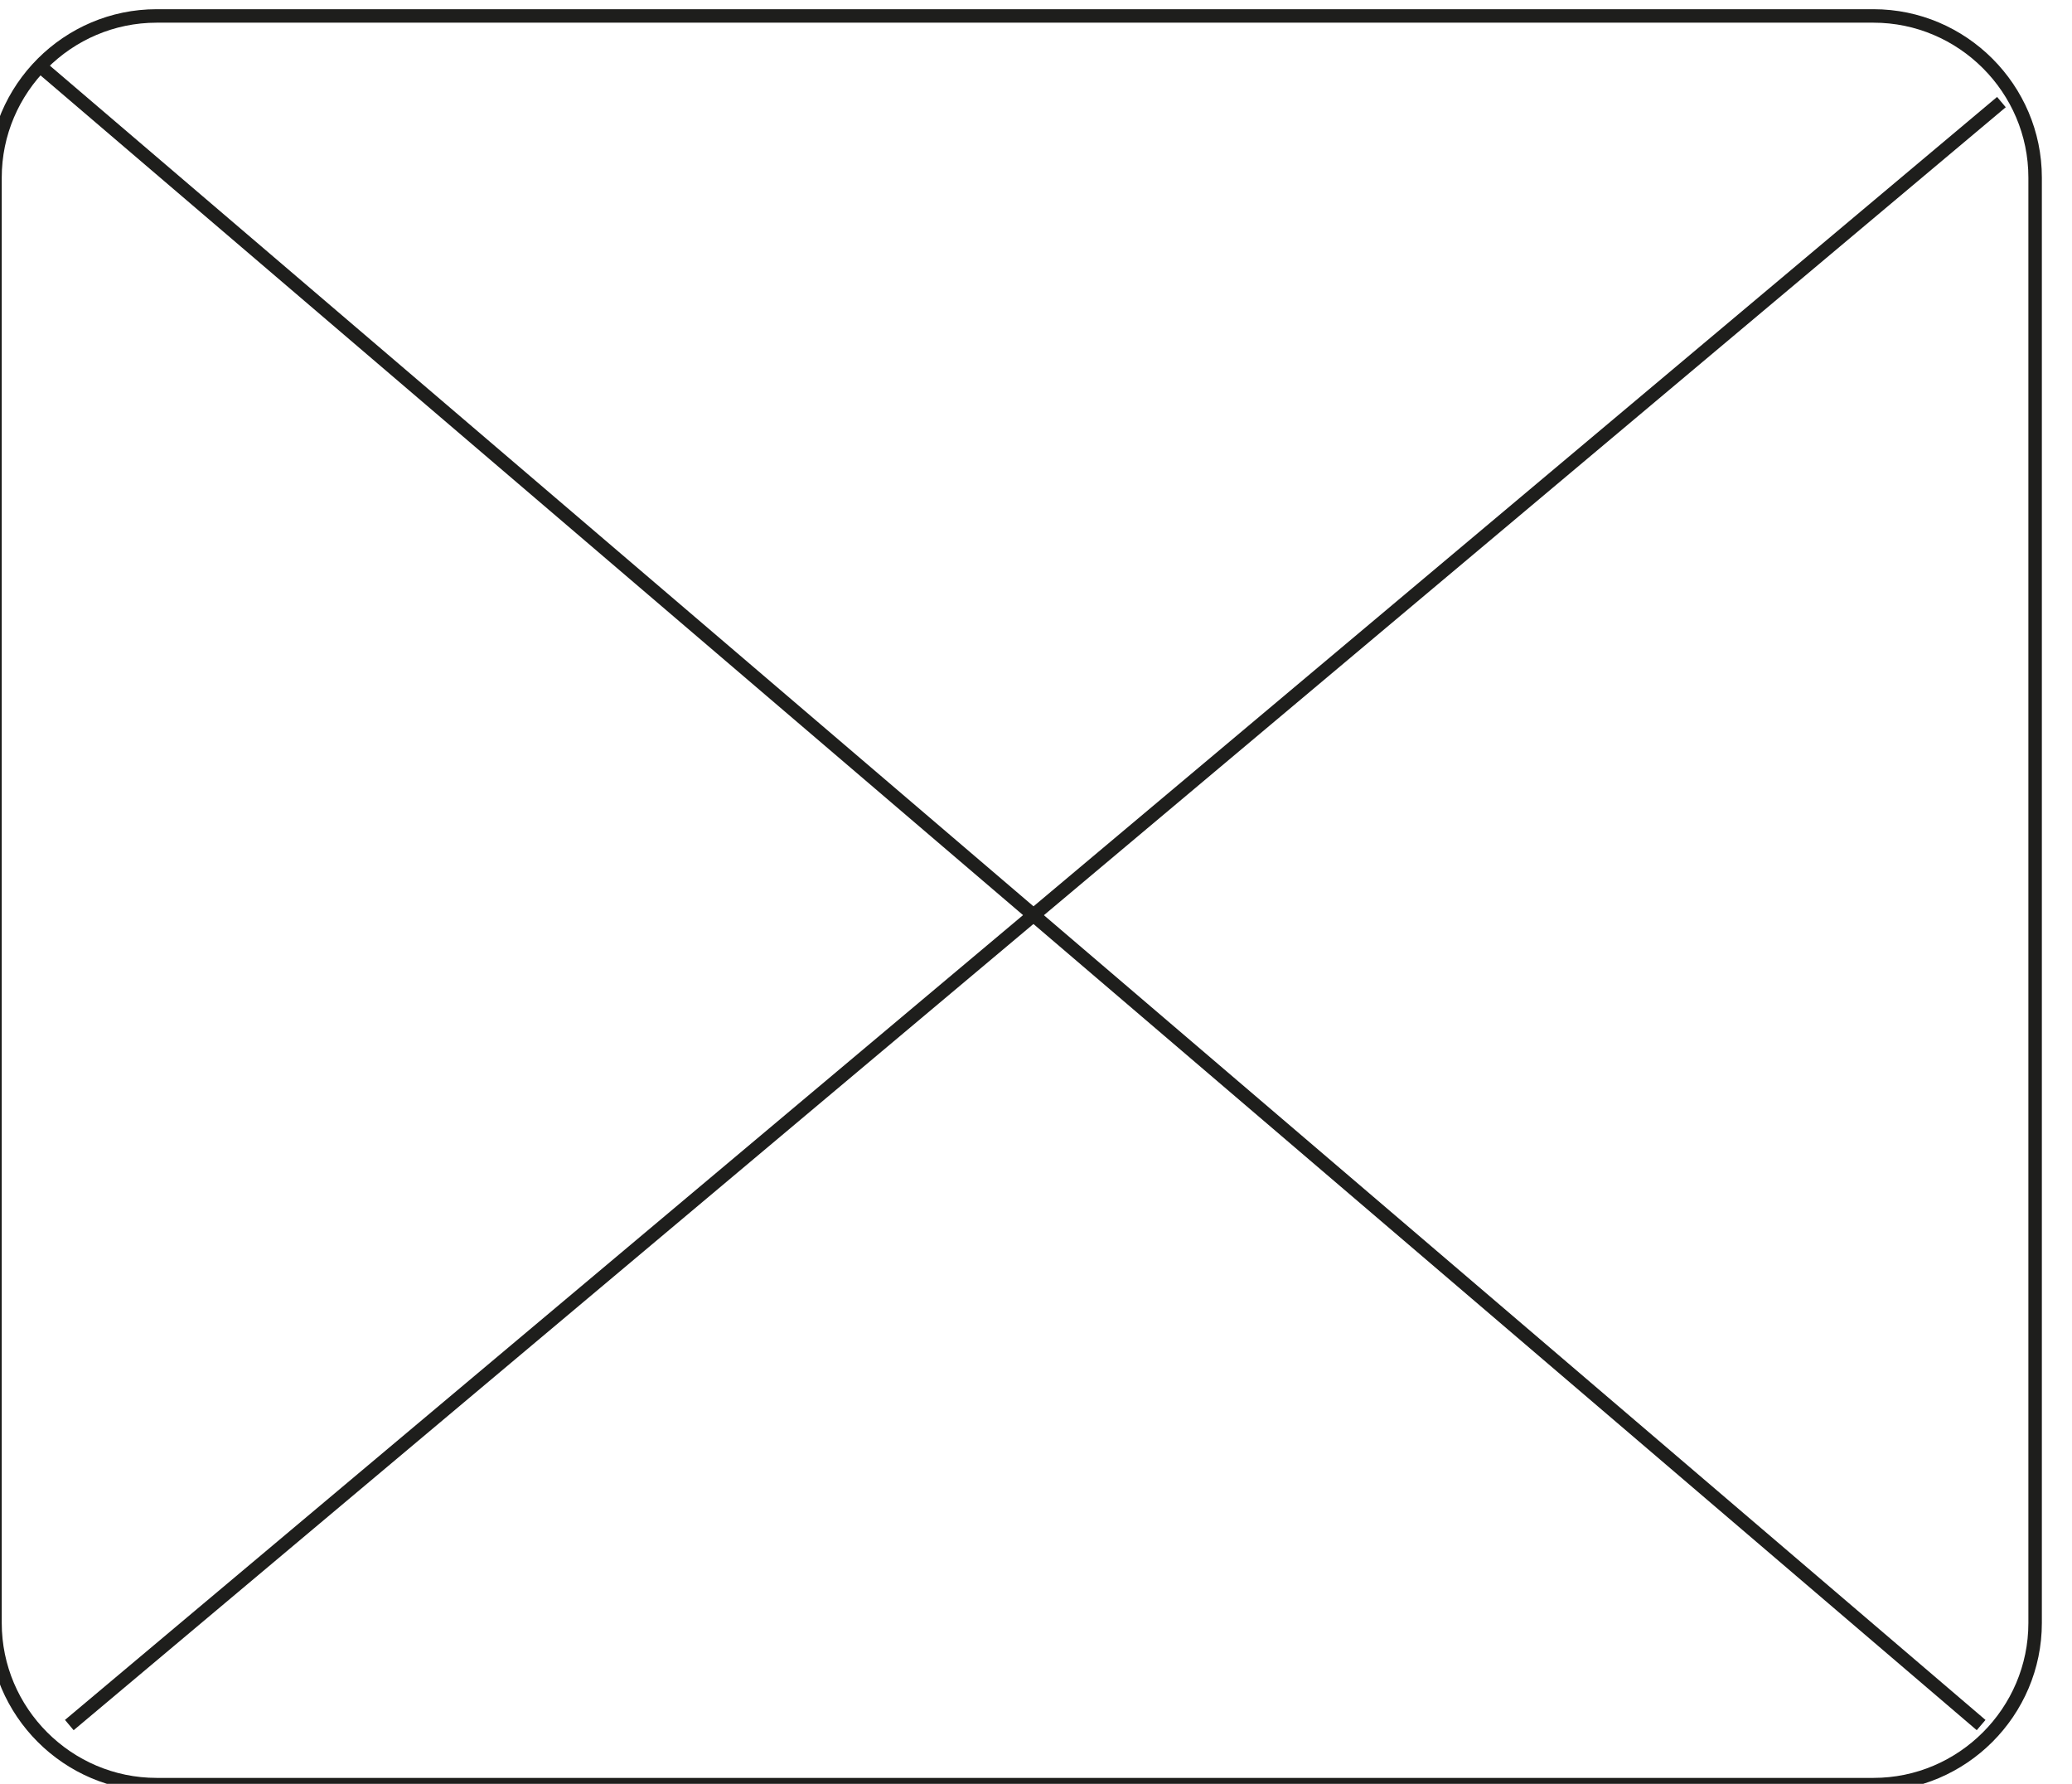 <?xml version="1.0" encoding="utf-8"?>
<!-- Generator: Adobe Illustrator 25.2.0, SVG Export Plug-In . SVG Version: 6.00 Build 0)  -->
<svg version="1.1" id="Lager_1" xmlns="http://www.w3.org/2000/svg" xmlns:xlink="http://www.w3.org/1999/xlink" x="0px" y="0px"
	 viewBox="0 0 261.28 224.89" style="enable-background:new 0 0 261.28 224.89;" xml:space="preserve">
<style type="text/css">
	.st0{fill:none;stroke:#1E1E1C;stroke-width:1.699;stroke-miterlimit:10;}
</style>
<g>
	<path class="st0" d="M236.25,224.99H19.75c-11.21,0-20.38-9.17-20.38-20.38V22.39c0-11.21,9.17-20.38,20.38-20.38h216.5
		c11.21,0,20.38,9.17,20.38,20.38V204.6C256.63,215.82,247.46,224.99,236.25,224.99z"/>
	<line class="st0" x1="4.48" y1="7.85" x2="249.82" y2="217.48"/>
	<line class="st0" x1="252.38" y1="12.87" x2="8.74" y2="217.48"/>
</g>
</svg>
